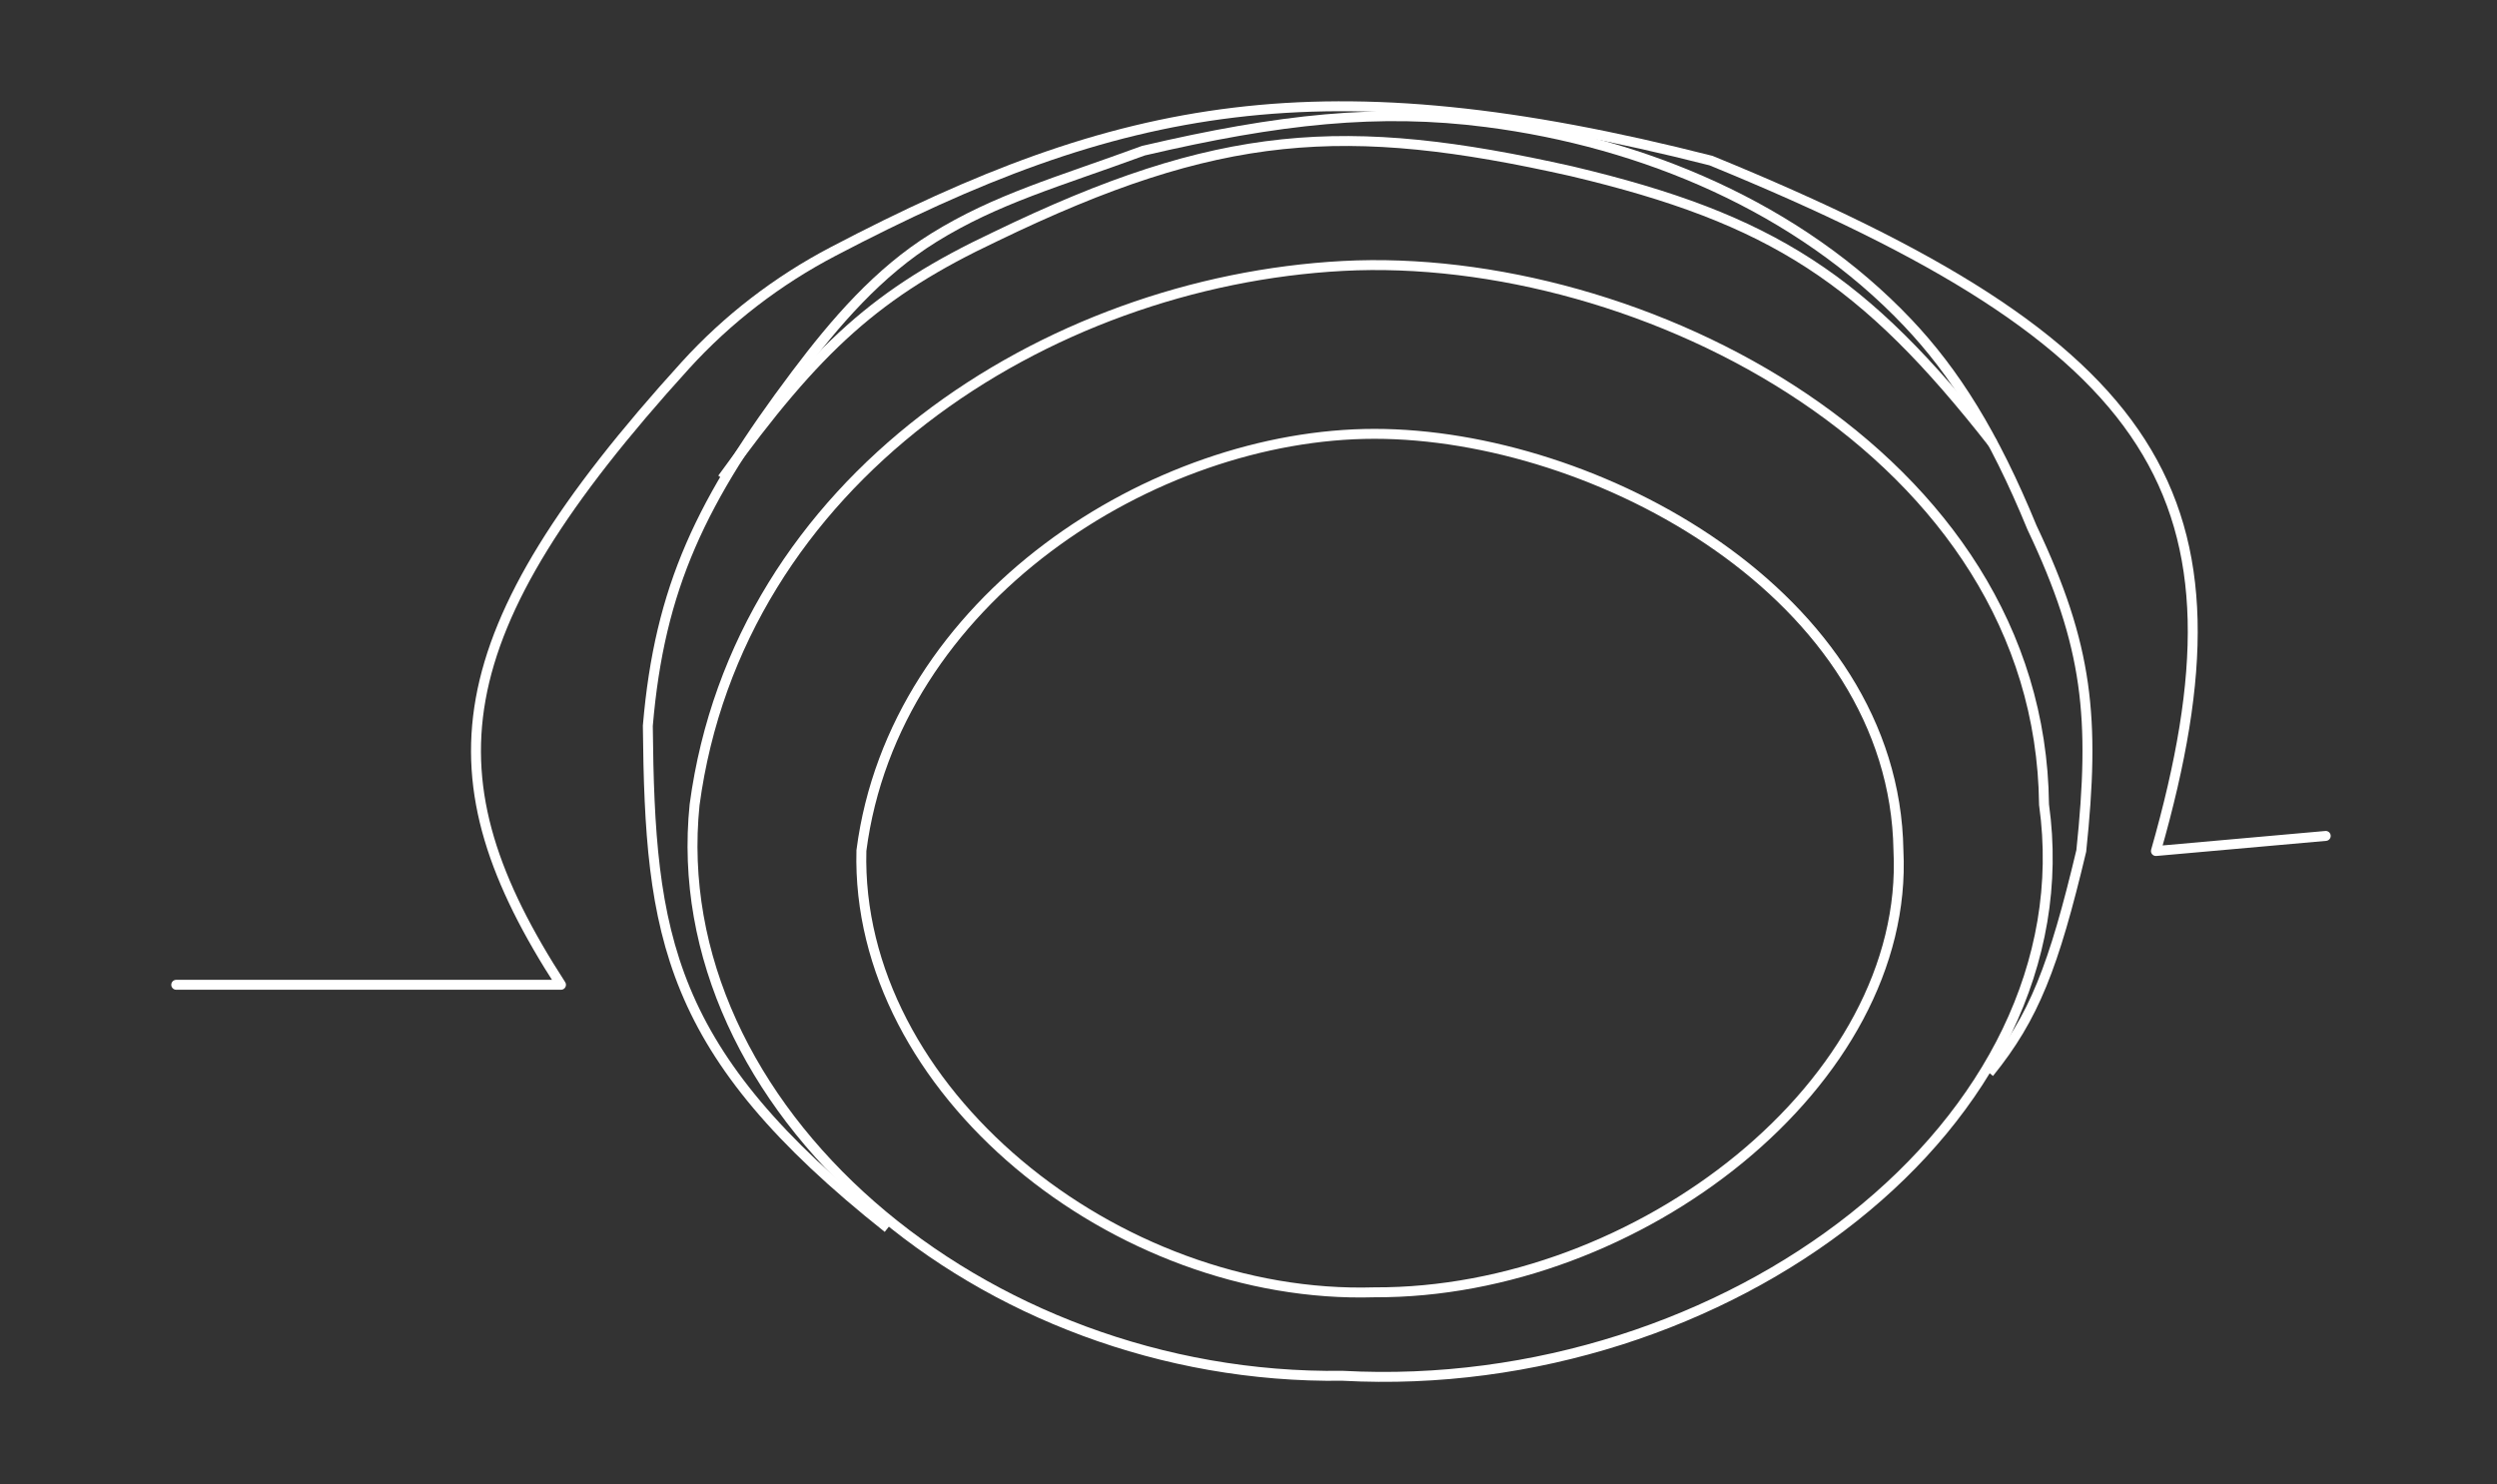 <svg fill="none" viewBox="0 0 503 299" xmlns="http://www.w3.org/2000/svg"><rect x="0" y="0" width="503" height="299" fill="#333333" stroke="none"/><path stroke="#fff" stroke-width="2" d="M401.5 89.381C375.551 56.222 357.034 44.09 316.6 34.5c-45.632-10.257-71.043-8.64-116.088 13.172-23.767 11.21-35.804 22.115-55.012 48.735"/><path stroke="#fff" stroke-width="2" d="M178.842 247.406c-44.671-35.465-47.922-58.767-48.342-101.166 2.376-27.939 10.702-45.359 29.858-70.827 7.888-10.486 16.595-20.603 27.722-27.505 12.651-7.848 25.013-11.23 42.255-17.552 27.378-6.406 47.471-8.539 69.13-5.748 31.609 4.072 62.834 17.214 84.83 40.412 9.491 10.01 17.323 22.482 25.035 41.274 11.357 23.939 12.725 38.349 9.928 65.129-5.565 23.367-9.503 33.52-18.56 44.722"/><path stroke="#fff" stroke-linecap="round" stroke-linejoin="round" stroke-width="2" d="m468.5 168.413-34.207 3.043c20.368-71.264 1.418-101.88-89.631-139.101-78.242-19.92-118.96-11.983-176.855 18.324-11.15 5.837-21.275 13.6-29.748 22.927-49.55 54.546-52.05 83.11-25.052 124.8H35.5"/><path stroke="#fff" stroke-width="2" d="M276.862 260.363h.03c26.497.121 53.507-10.45 73.589-26.934 20.087-16.488 33.13-38.794 31.944-62.094l-.001-.016v-.015c-.415-25.718-15.606-46.676-36.359-61.242-20.758-14.568-46.975-22.656-69.176-22.656-22.184 0-46.404 8.31-65.898 22.99-19.476 14.667-34.179 35.644-37.468 60.962-.641 24.115 12.127 46.748 31.637 63.185 19.52 16.446 45.706 26.612 71.702 25.82Z"/><path stroke="#fff" stroke-width="2" d="M270.466 277.183h.03l.03.001c38.513 2.085 76.092-10.665 102.906-31.966 26.816-21.303 42.782-51.077 38.326-83.064l-.008-.055v-.055c-.376-35.351-20.673-63.244-48.438-81.935-27.776-18.698-62.935-28.117-92.787-26.53-59.81 3.178-121.814 43.02-130.604 108.556-3.114 30.452 11.263 59.445 35.591 80.733 24.329 21.29 58.554 34.816 94.954 34.315Z"/></svg>